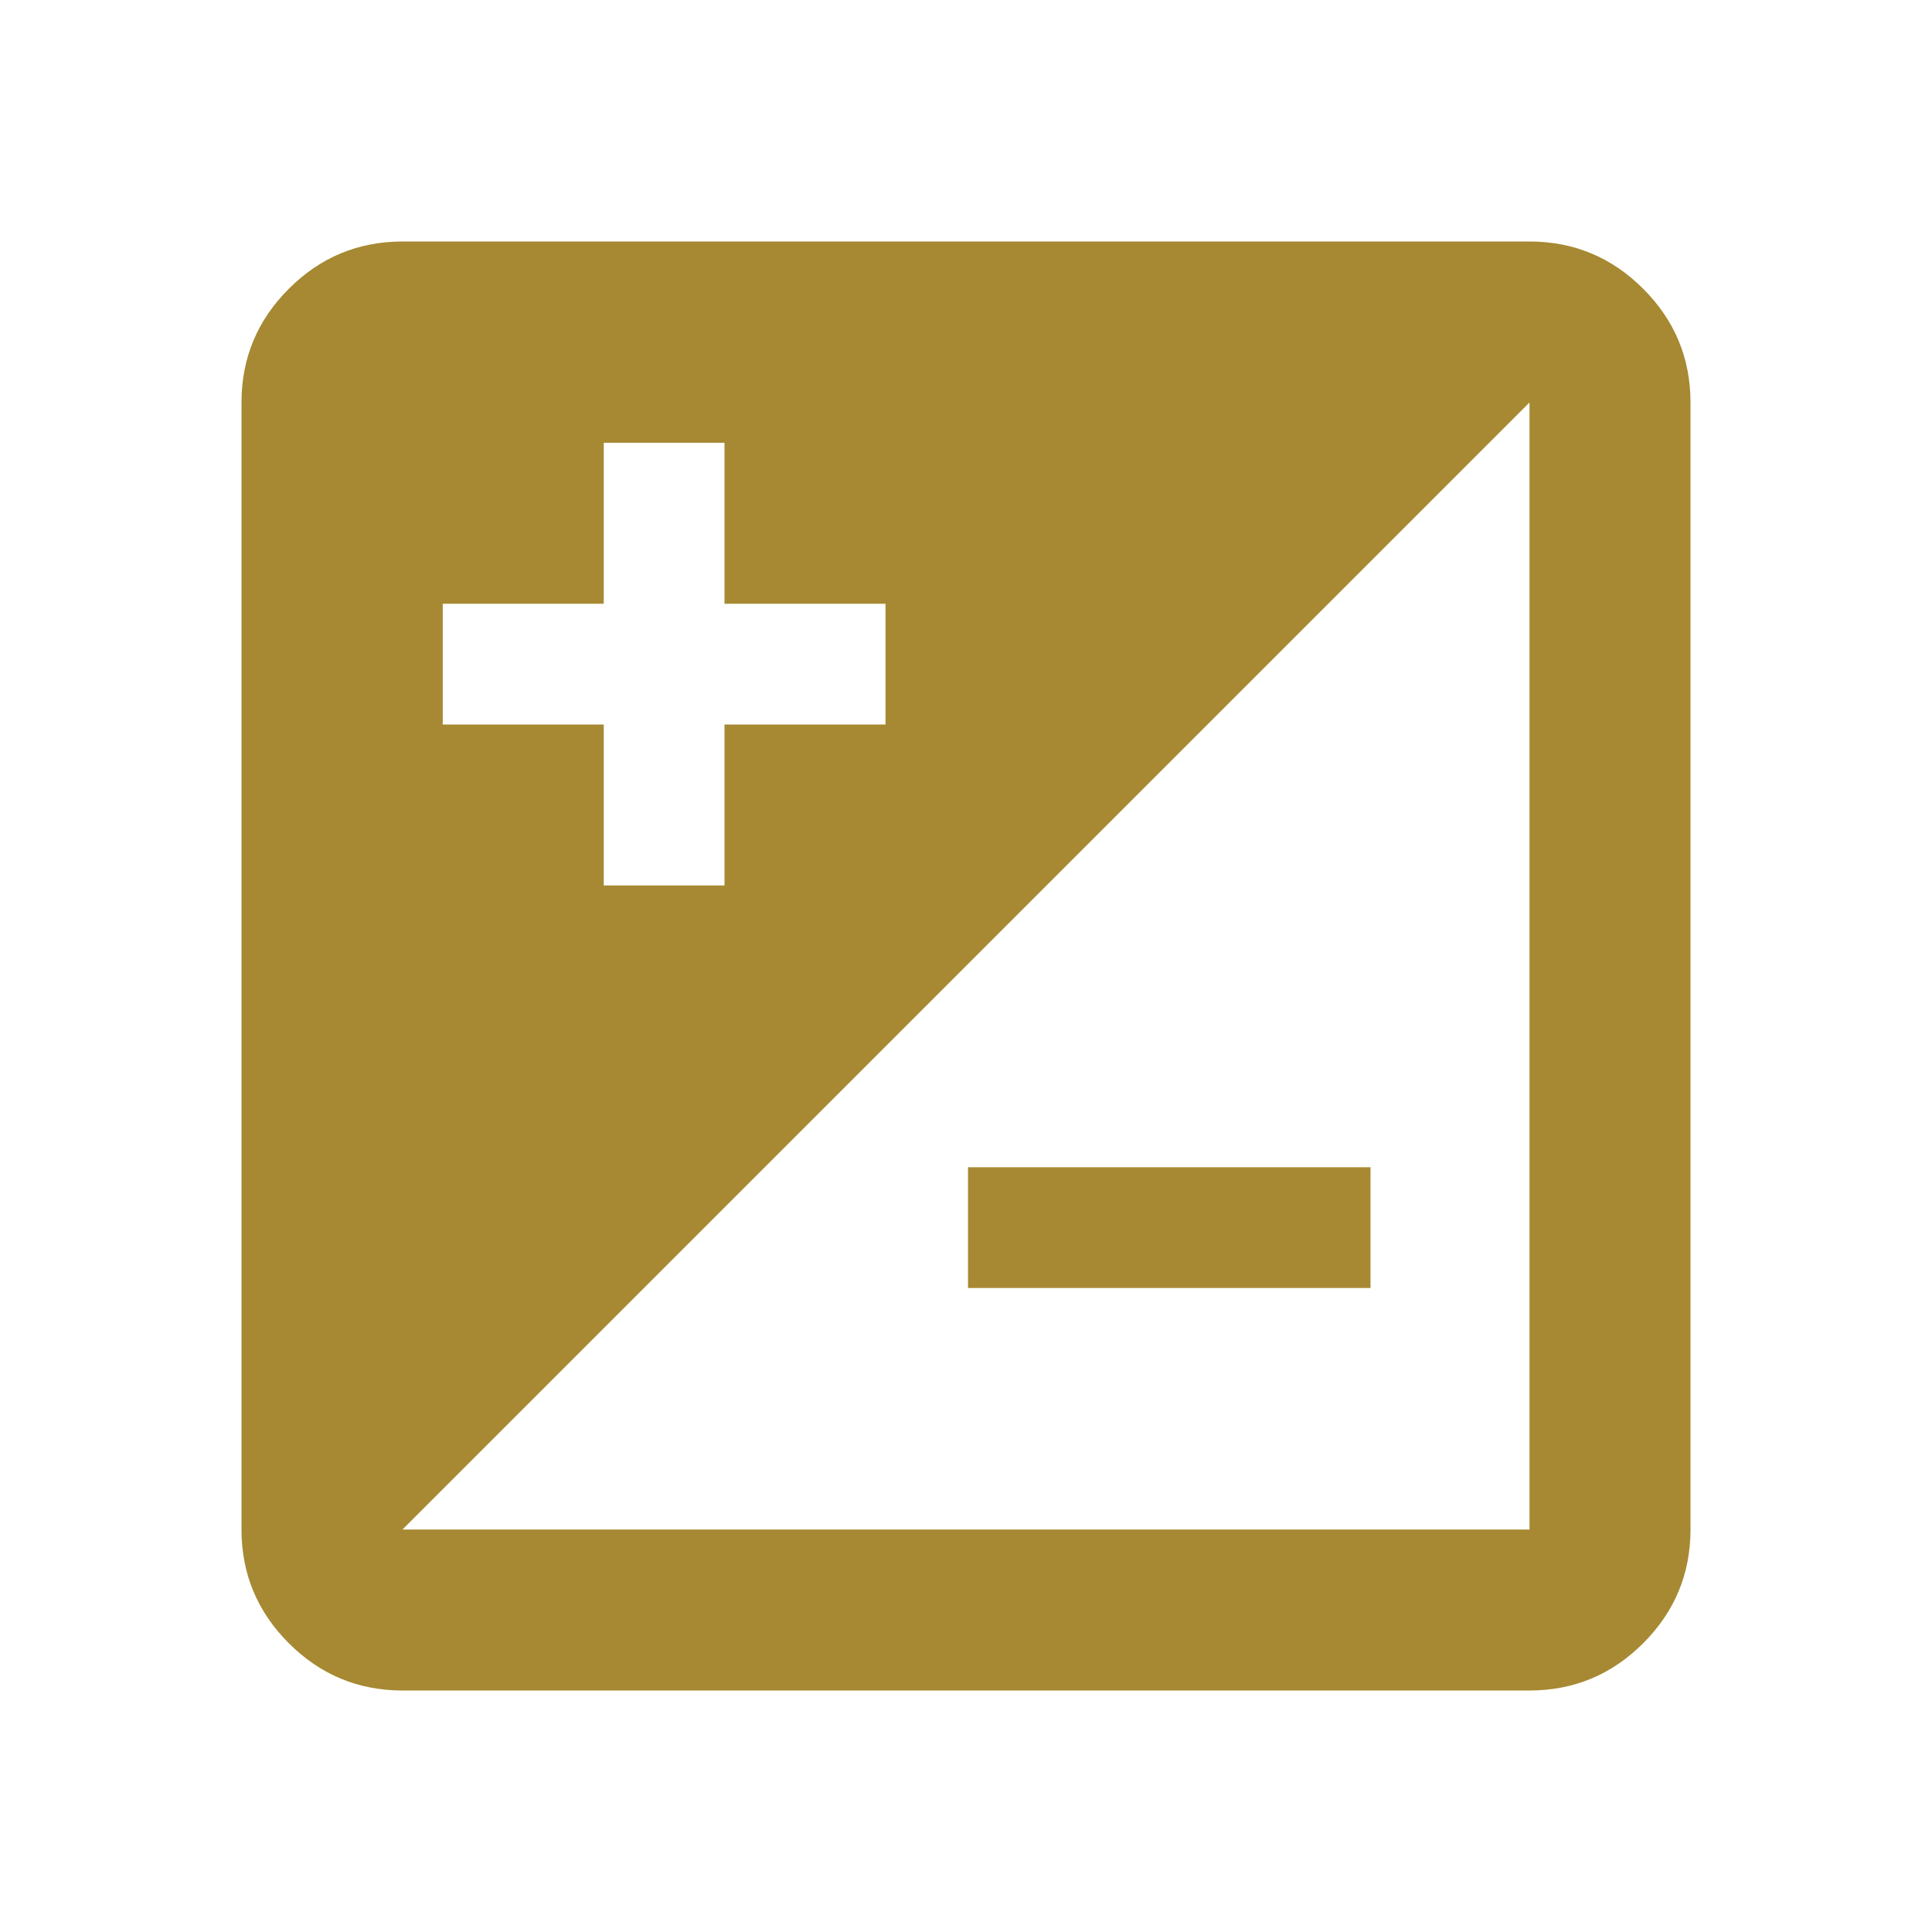 <svg xmlns="http://www.w3.org/2000/svg" height="24px" viewBox="0 -960 960 960" width="24px" fill="#A68932"><path d="M200-120q-33 0-56.5-23.5T120-200v-560q0-33 23.5-56.5T200-840h560q33 0 56.5 23.5T840-760v560q0 33-23.5 56.5T760-120H200Zm0-80h560v-560L200-200Zm481-120H481v-60h200v60ZM220-600h80v80h60v-80h80v-60h-80v-80h-60v80h-80v60Z"/></svg>